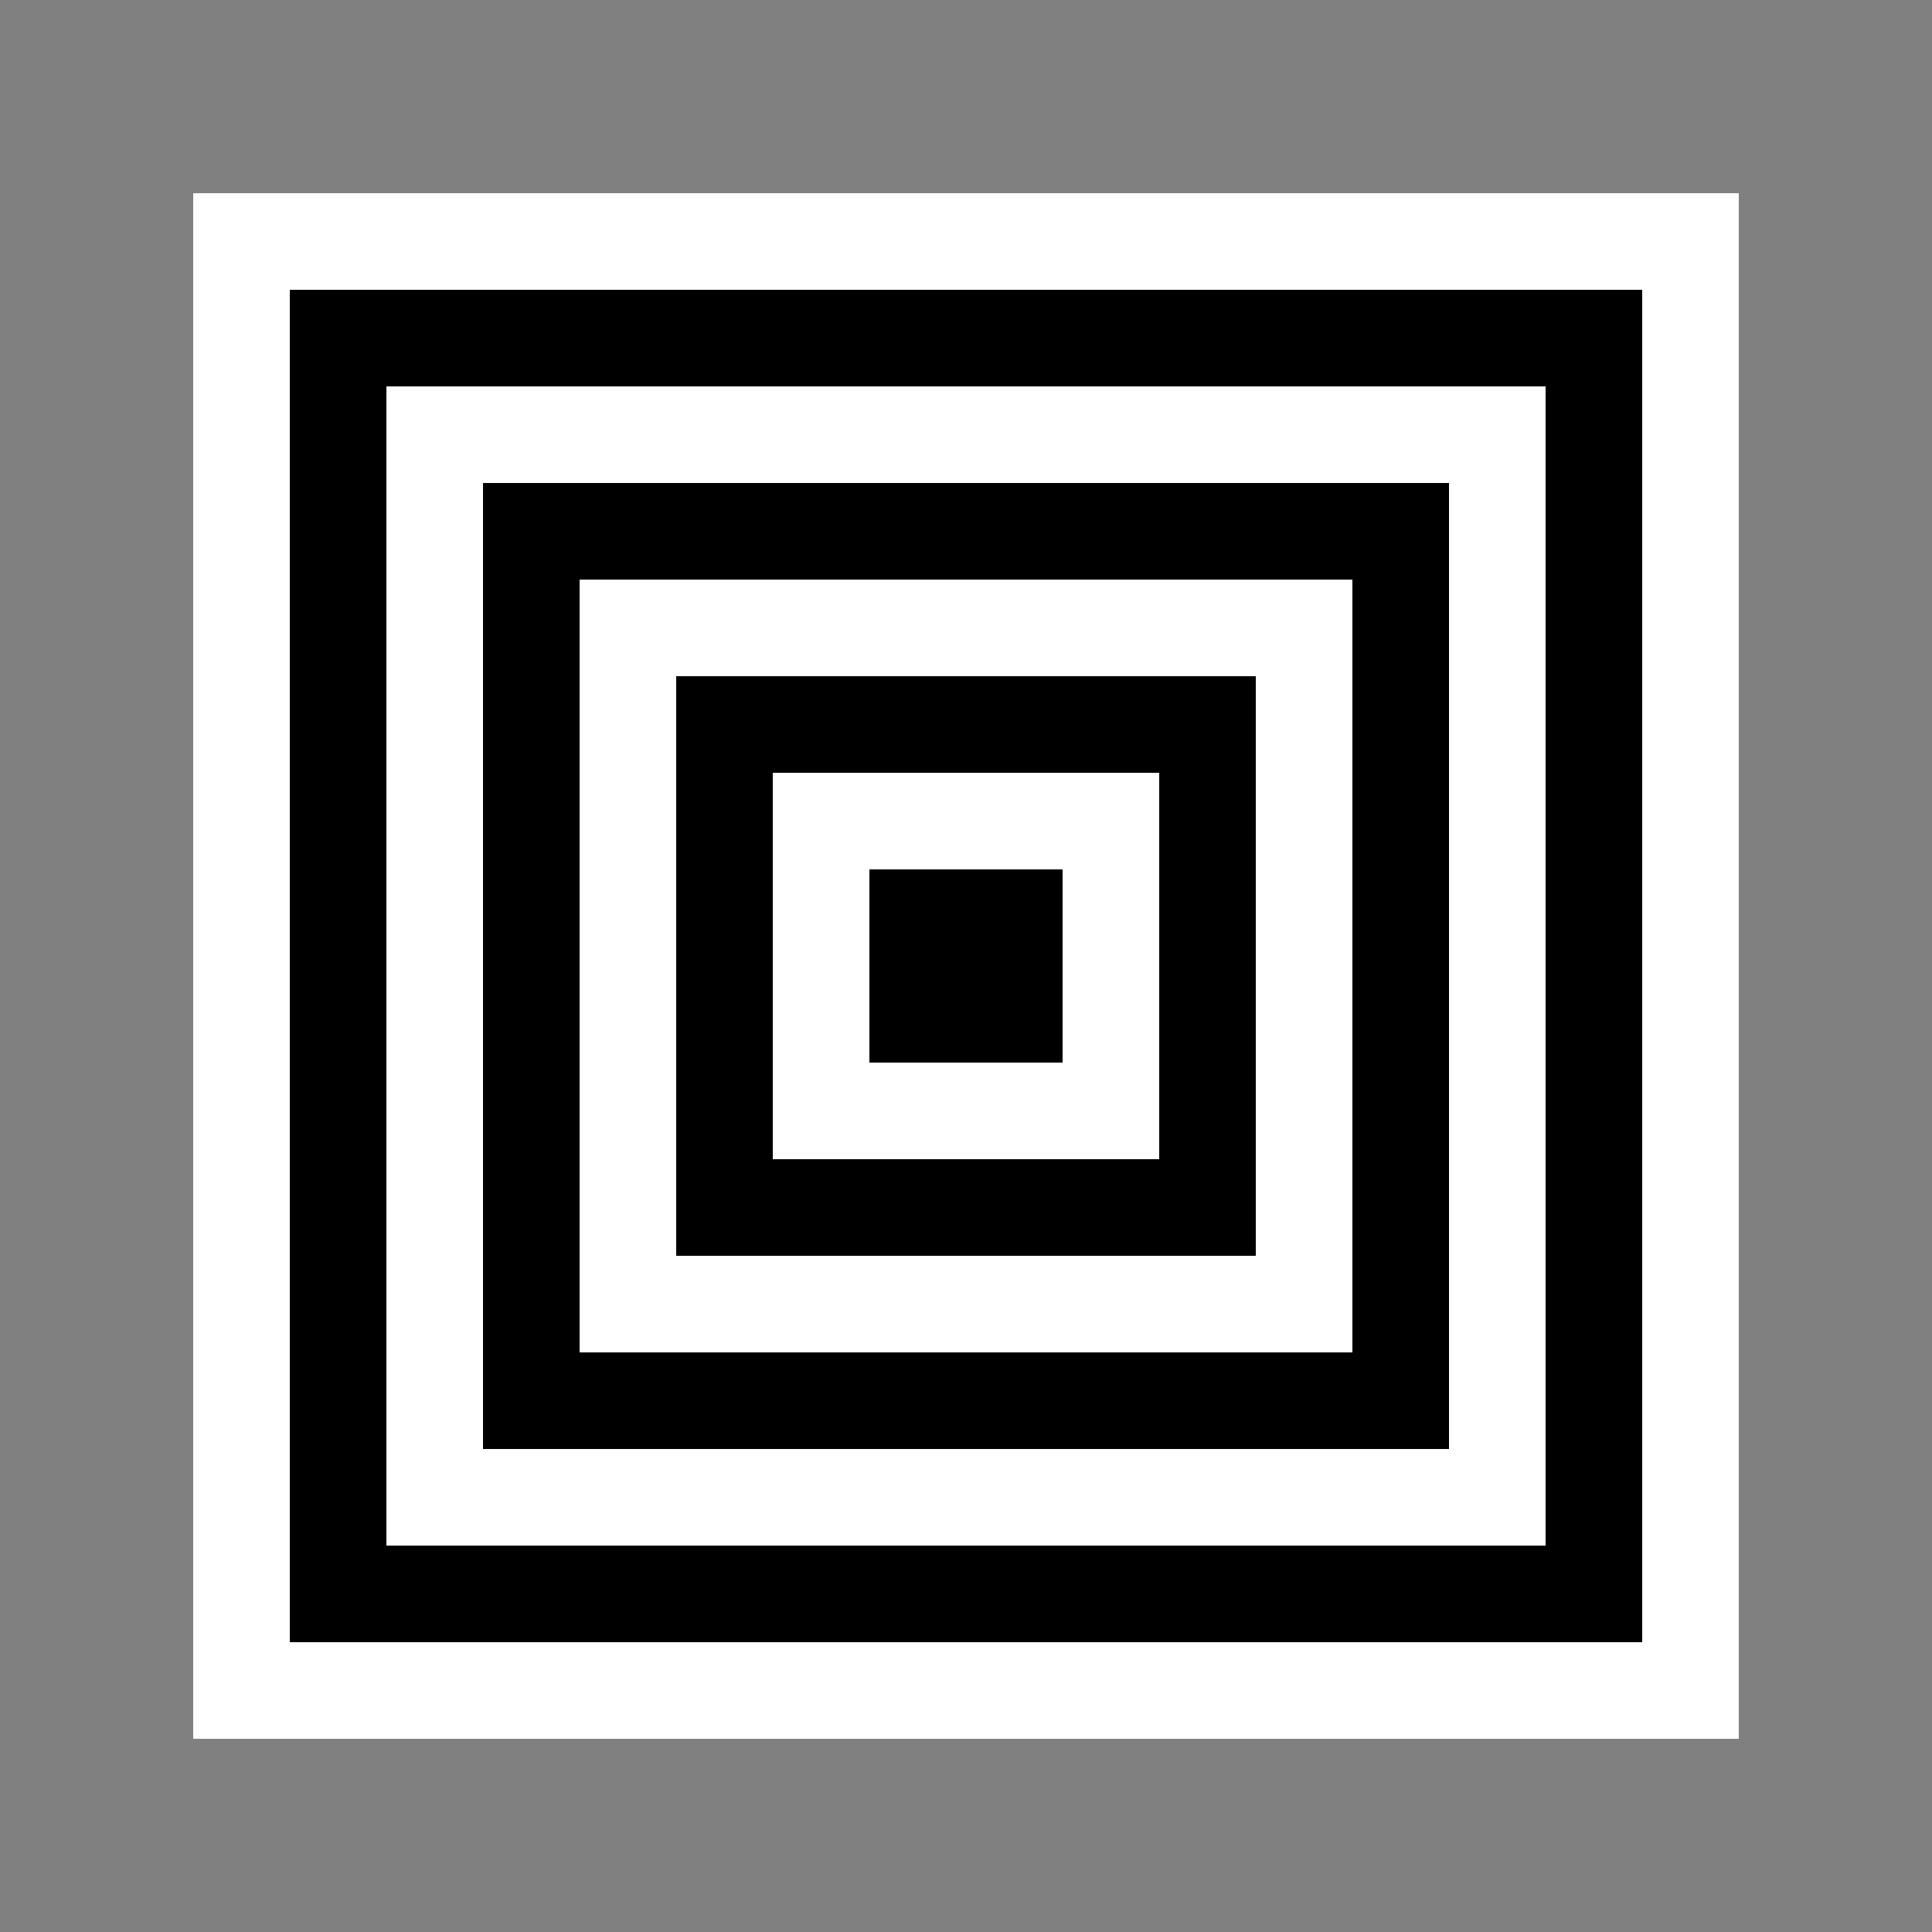 <svg width="200" height="200" viewBox="0 0 200 200" fill="none" xmlns="http://www.w3.org/2000/svg">
  <rect x="0" y="0" width="200" height="200" fill="#808080" stroke="none"/>
  <path d="M20 20H180V180H20V20Z" fill="white"/>
  <path d="M30 30H170V170H30V30Z" fill="black"/>
  <path d="M40 40H160V160H40V40Z" fill="white"/>
  <path d="M50 50H150V150H50V50Z" fill="black"/>
  <path d="M60 60H140V140H60V60Z" fill="white"/>
  <path d="M70 70H130V130H70V70Z" fill="black"/>
  <path d="M80 80H120V120H80V80Z" fill="white"/>
  <path d="M90 90H110V110H90V90Z" fill="black"/>
  <path d="M100 100H100V100H100V100Z" fill="white"/>
</svg> 